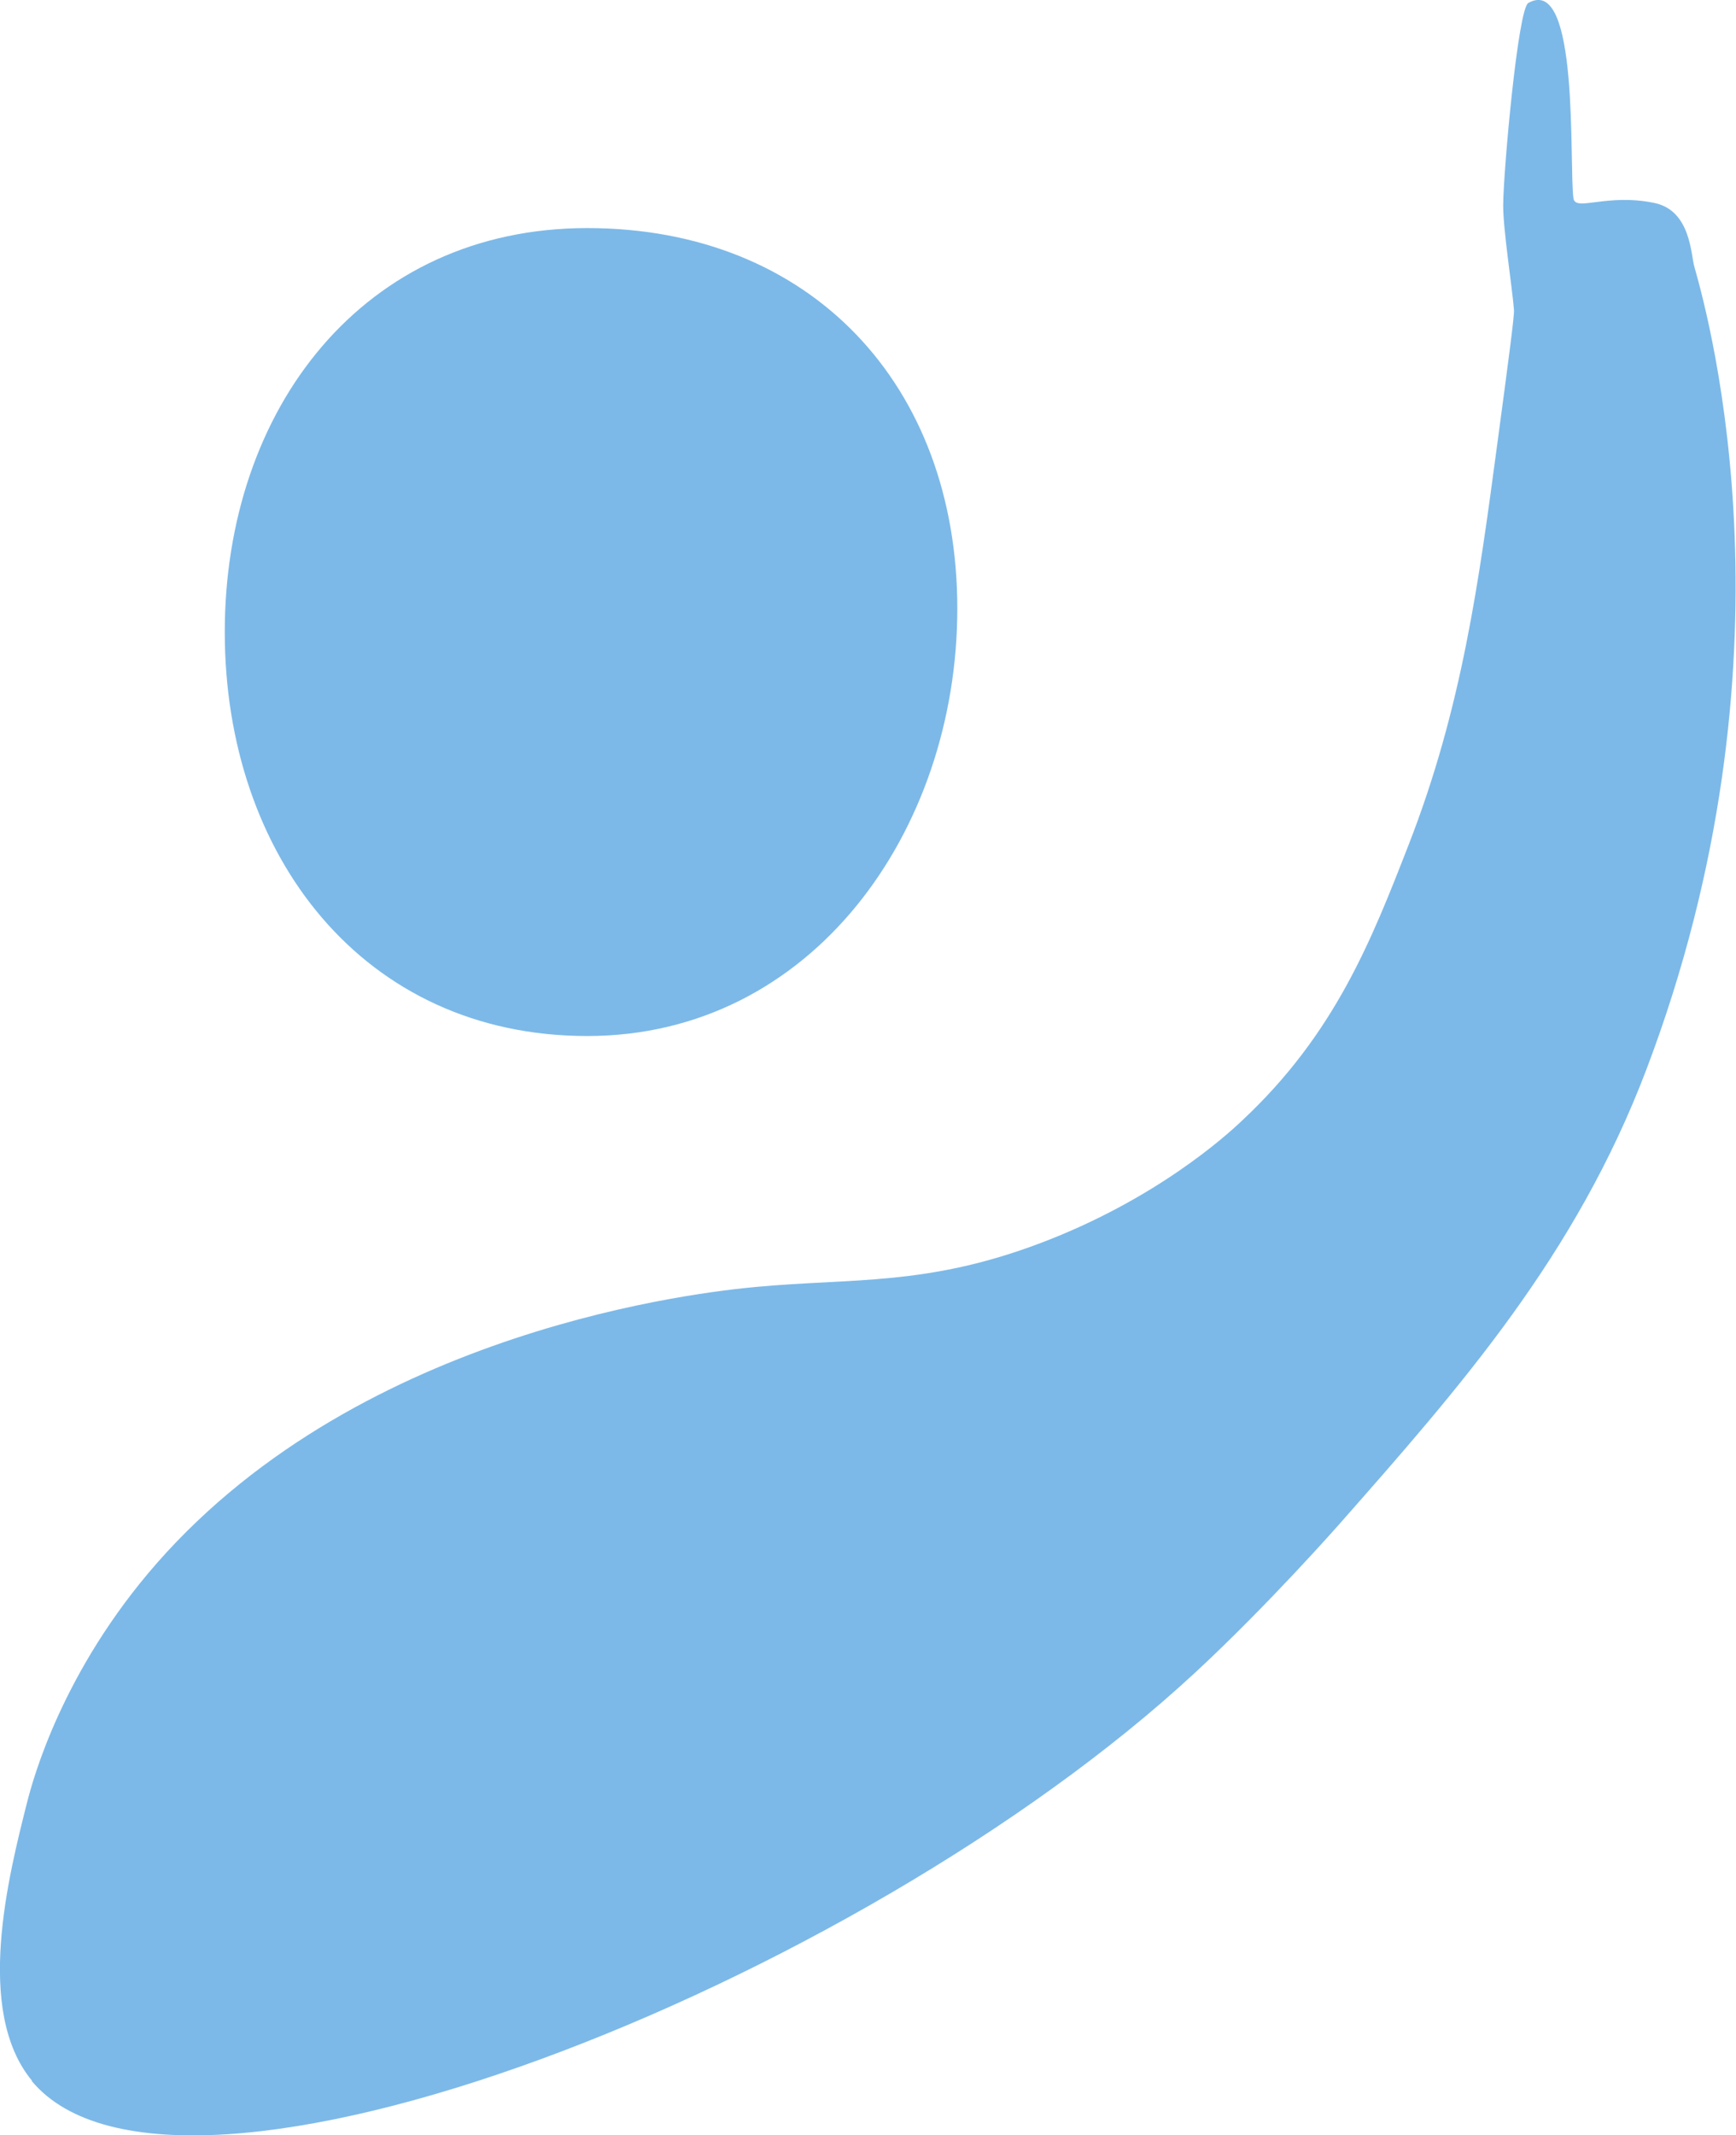 <?xml version="1.0" encoding="UTF-8"?>
<svg id="Livello_2" data-name="Livello 2" xmlns="http://www.w3.org/2000/svg" viewBox="0 0 69.2 85.1">
  <defs>
    <style>
      .cls-1 {
        fill: #7cb9e8;
      }
    </style>
  </defs>
  <g id="Livello_2-2" data-name="Livello 2">
    <g id="Livello_1-2" data-name="Livello 1-2">
      <g>
        <path class="cls-1" d="m8.96,25.19c0-8.89,5.52-16.1,14.45-16.1s14.75,6.27,14.75,15.16-5.81,17.04-14.75,17.04-14.45-7.21-14.45-16.1"/>
        <path class="cls-1" d="m1.28,82.93c-2.31-2.78-.94-8.17-.2-11.1.24-.94,1.4-5.23,5.18-9.54,8.24-9.38,21.82-10.81,23.87-11,3.87-.36,6.81-.03,11.35-1.75,4.6-1.74,7.41-4.29,8.02-4.87,3.71-3.46,5.17-7.2,6.65-11,2.13-5.46,2.8-10.5,3.52-15.87.47-3.49.7-5.24.68-5.45-.07-.89-.44-3.24-.43-4.18.01-1.4.59-7.82,1-8.05,2.05-1.17,1.62,6.47,1.8,7.78.07.55,1.33-.21,3.23.19,1.45.3,1.45,2.07,1.59,2.54.64,2.25,4.28,15.68-1.91,31.99-2.82,7.43-7.41,12.64-12.23,18.11,0,0-2.85,3.24-5.77,5.94-13.47,12.48-40.63,23.17-46.37,16.26h0Z"/>
      </g>
    </g>
  </g>
</svg>